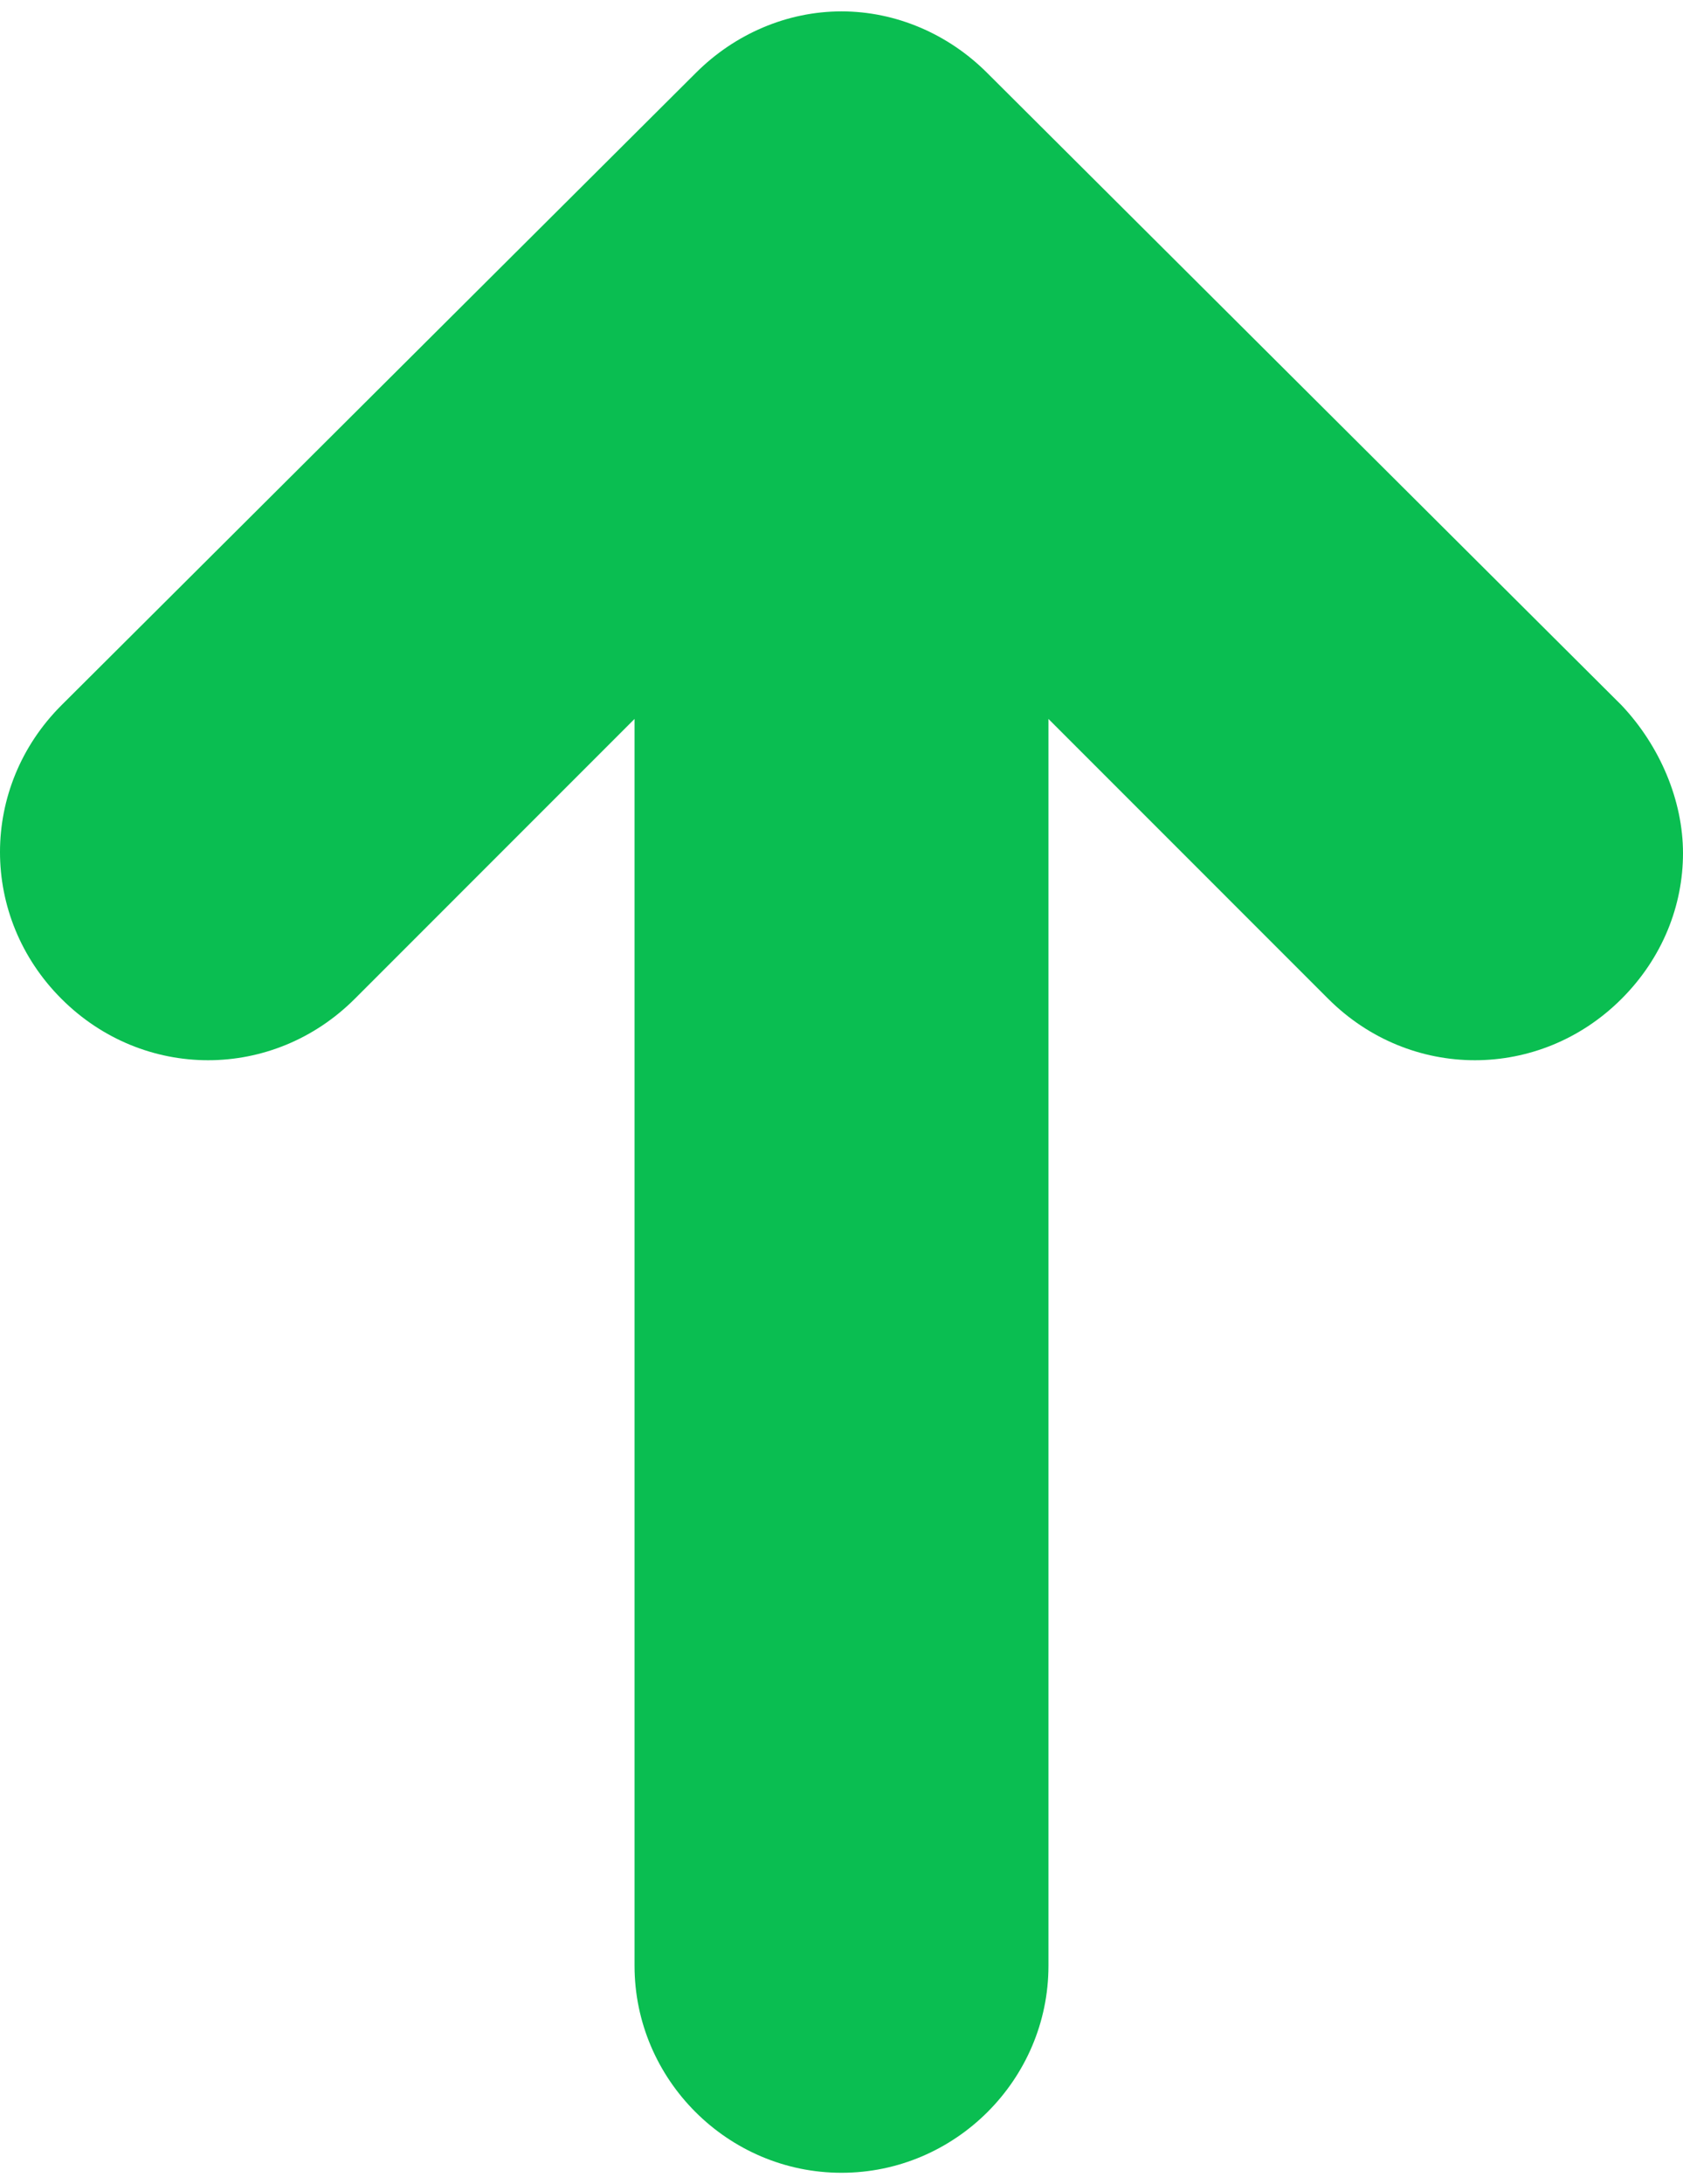 <?xml version="1.0" encoding="UTF-8" standalone="no"?>
<svg width="74px" height="96px" viewBox="0 0 74 96" version="1.1" xmlns="http://www.w3.org/2000/svg" xmlns:xlink="http://www.w3.org/1999/xlink">
    <!-- Generator: Sketch 50.2 (55047) - http://www.bohemiancoding.com/sketch -->
    <title>up-green</title>
    <desc>Created with Sketch.</desc>
    <defs></defs>
    <g id="Page-1" stroke="none" stroke-width="1" fill="none" fill-rule="evenodd">
        <path d="M30.6,3.2 L2.7,31 C-0.9,34.6 -0.9,40.3 2.7,43.9 C6.3,47.5 12,47.5 15.6,43.9 L27.9,31.6 L27.9,86.4 C27.9,91.4 32,95.5 37,95.5 C42,95.5 46.1,91.4 46.1,86.4 L46.1,31.6 L58.4,43.9 C62,47.5 67.7,47.5 71.3,43.9 C73.1,42.1 74,39.8 74,37.5 C74,35.2 73,32.8 71.3,31 L43.4,3.2 C41.7,1.5 39.4,0.5 37,0.5 C34.6,0.5 32.3,1.5 30.6,3.2 Z" id="up-green" fill="#0ABE51" fill-rule="nonzero"></path>
    </g>
</svg>